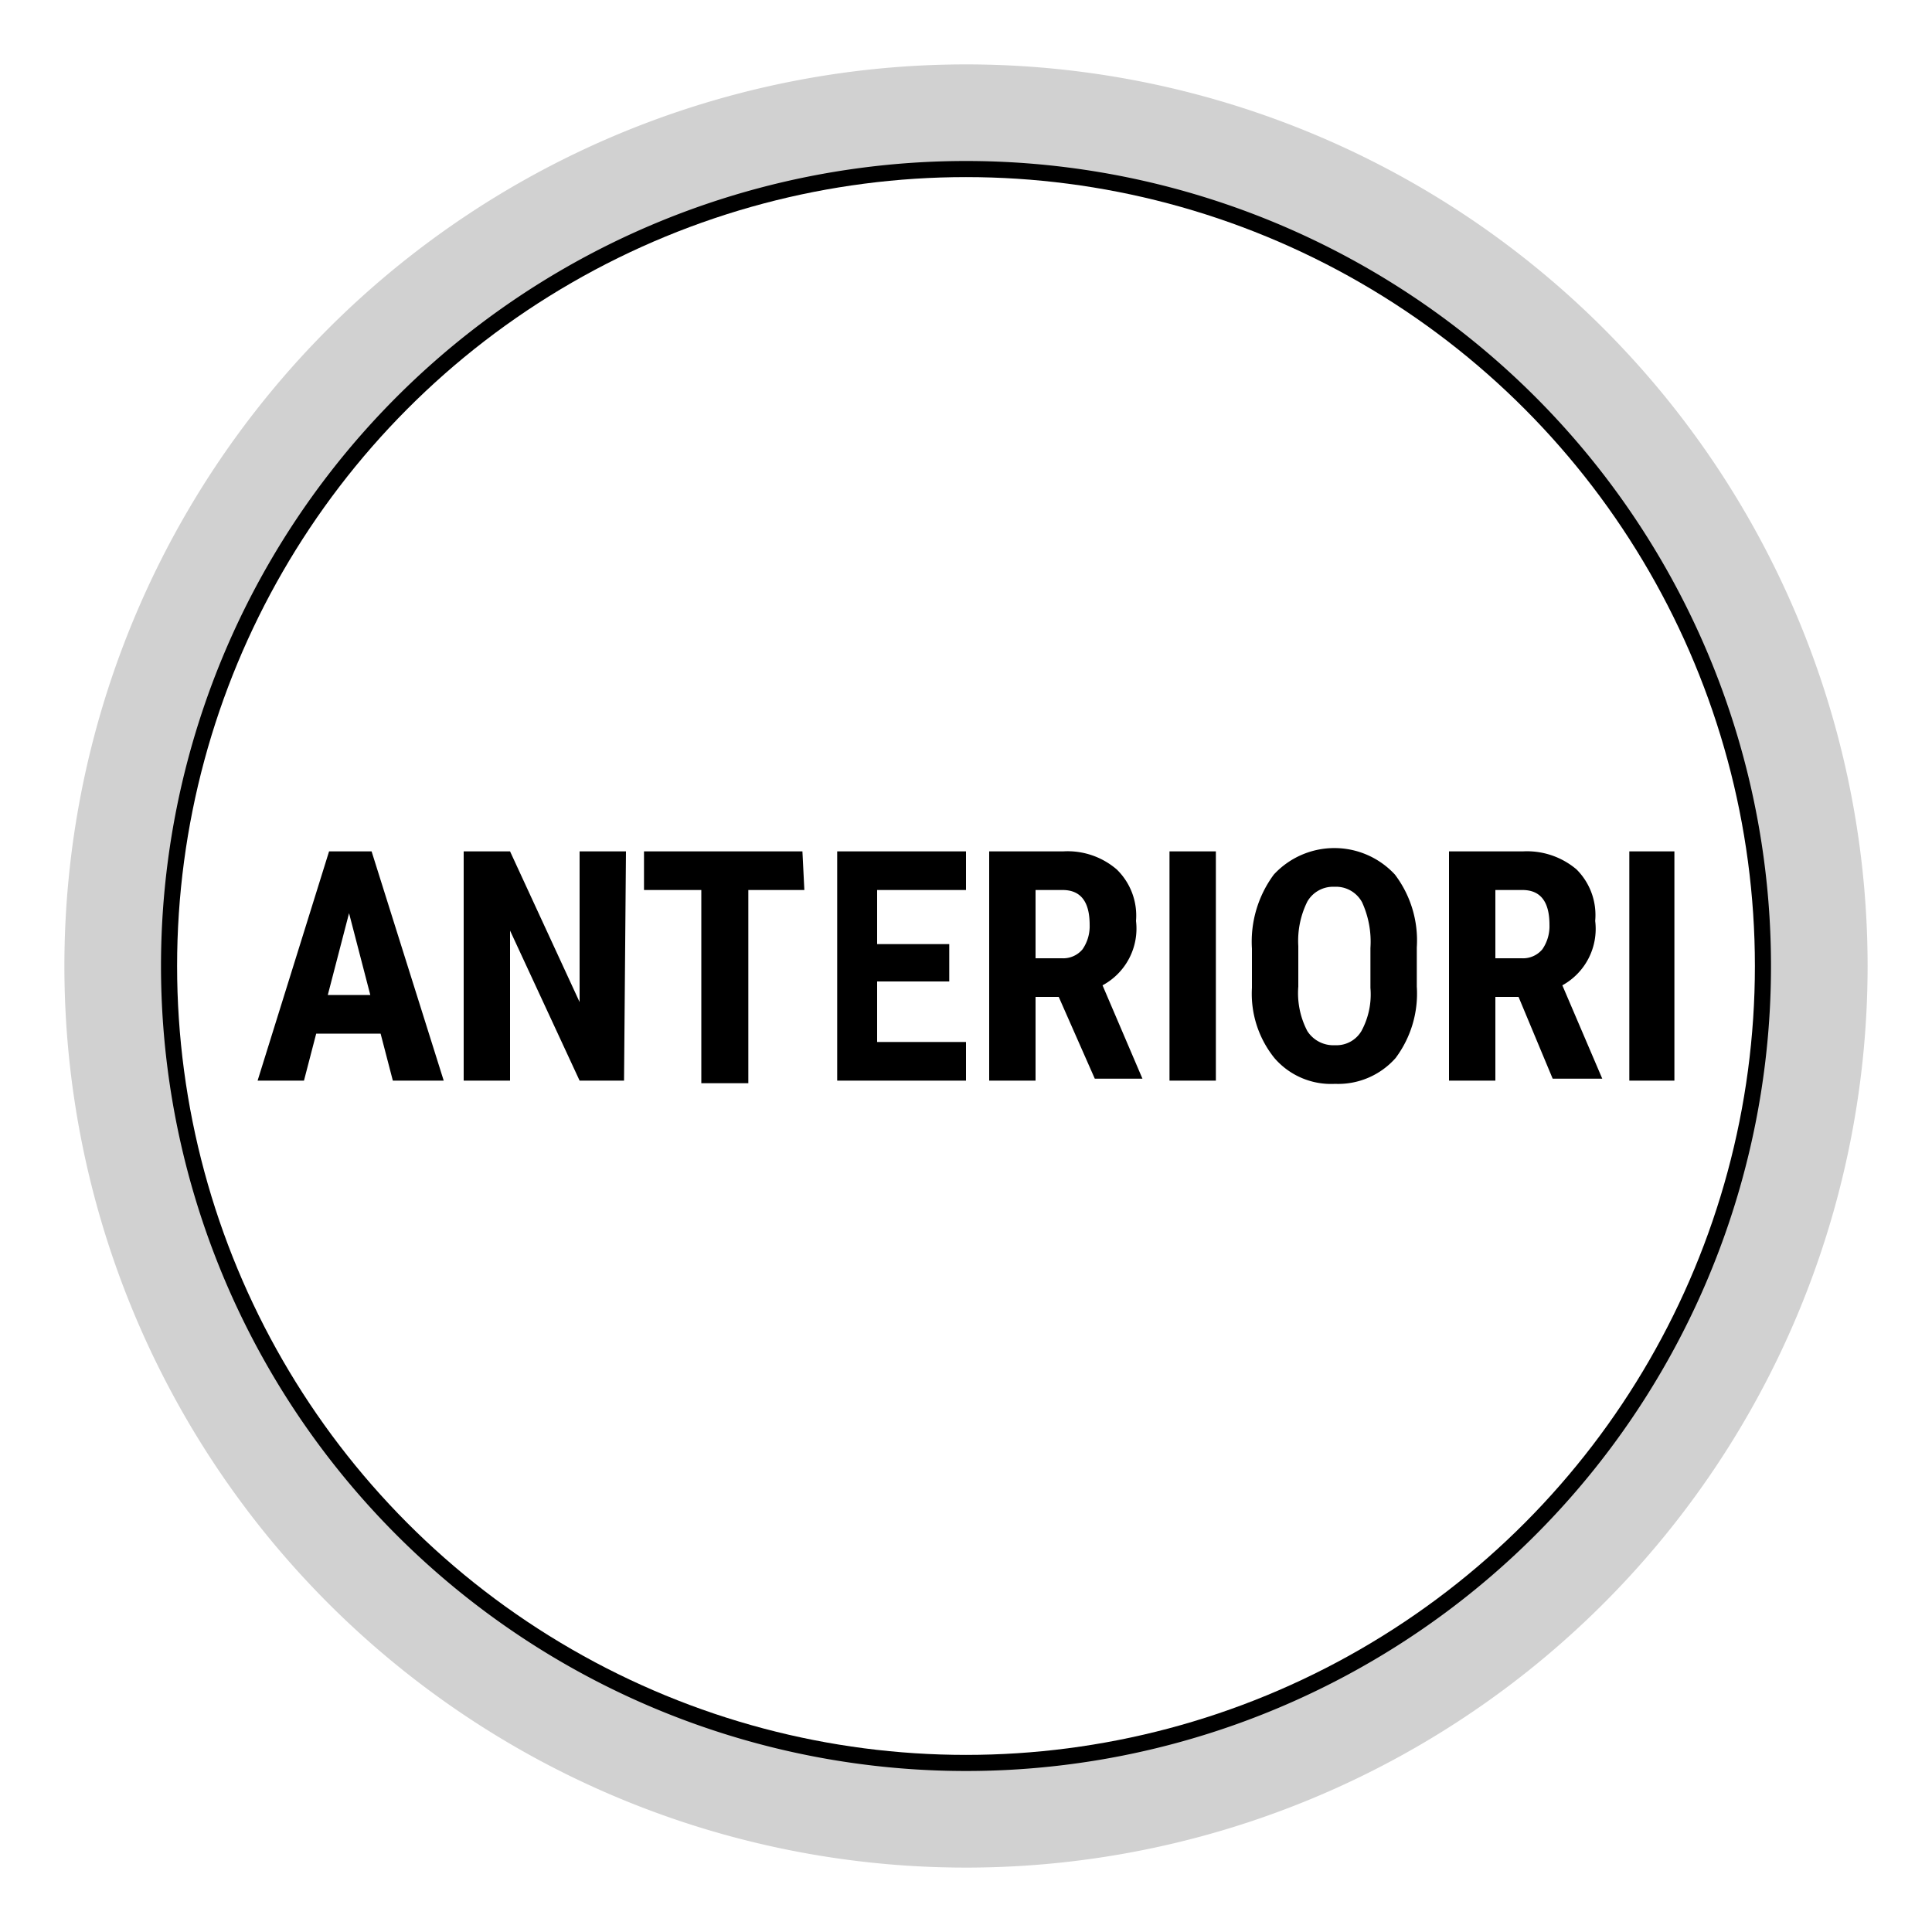 <svg id="Livello_1" data-name="Livello 1" xmlns="http://www.w3.org/2000/svg" viewBox="0 0 30 30"><defs><style>.cls-1{fill:none;stroke:#000;stroke-miterlimit:10;stroke-width:0.5px;}.cls-2{fill:#d1d1d1;}</style></defs><circle class="cls-1" cx="15" cy="15" r="12.5"/><path d="M5.91,16.05h-1l-.19.73H4l1.11-3.56h.66l1.12,3.56H6.1Zm-.82-.6h.66l-.33-1.27Z"/><path d="M9.69,16.78H9L7.92,14.45v2.33H7.2V13.22h.72L9,15.56V13.22h.72Z"/><path d="M12.49,13.82h-.87v3h-.73v-3H10v-.6h2.46Z"/><path d="M14.74,15.24H13.62v.94H15v.6h-2V13.22h2v.6H13.62v.84h1.12Z"/><path d="M16.44,15.48h-.36v1.3h-.72V13.22h1.15a1.17,1.17,0,0,1,.83.28,1,1,0,0,1,.3.8,1,1,0,0,1-.52,1l.62,1.45v0H17Zm-.36-.6h.41a.39.39,0,0,0,.32-.14.63.63,0,0,0,.11-.38q0-.54-.42-.54h-.42Z"/><path d="M18.88,16.78h-.72V13.22h.72Z"/><path d="M22,15.32a1.67,1.67,0,0,1-.33,1.11,1.19,1.19,0,0,1-.94.4,1.16,1.16,0,0,1-.94-.4,1.59,1.59,0,0,1-.35-1.09v-.61a1.75,1.75,0,0,1,.34-1.15,1.28,1.28,0,0,1,1.88,0A1.69,1.69,0,0,1,22,14.71Zm-.72-.6a1.47,1.47,0,0,0-.13-.71.46.46,0,0,0-.43-.24.46.46,0,0,0-.42.23,1.37,1.37,0,0,0-.14.69v.63a1.27,1.27,0,0,0,.14.69.48.48,0,0,0,.43.22.45.45,0,0,0,.41-.22,1.19,1.19,0,0,0,.14-.67Z"/><path d="M23.58,15.48h-.36v1.3H22.5V13.22h1.15a1.19,1.19,0,0,1,.83.28,1,1,0,0,1,.29.8,1,1,0,0,1-.51,1l.62,1.45v0h-.77Zm-.36-.6h.41a.39.39,0,0,0,.32-.14.63.63,0,0,0,.11-.38q0-.54-.42-.54h-.42Z"/><path d="M26,16.78H25.3V13.22H26Z"/><path class="cls-2" d="M15,2.5A12.5,12.5,0,1,1,2.5,15,12.5,12.5,0,0,1,15,2.5M15,1A14,14,0,1,0,29,15,14,14,0,0,0,15,1Z"/></svg>